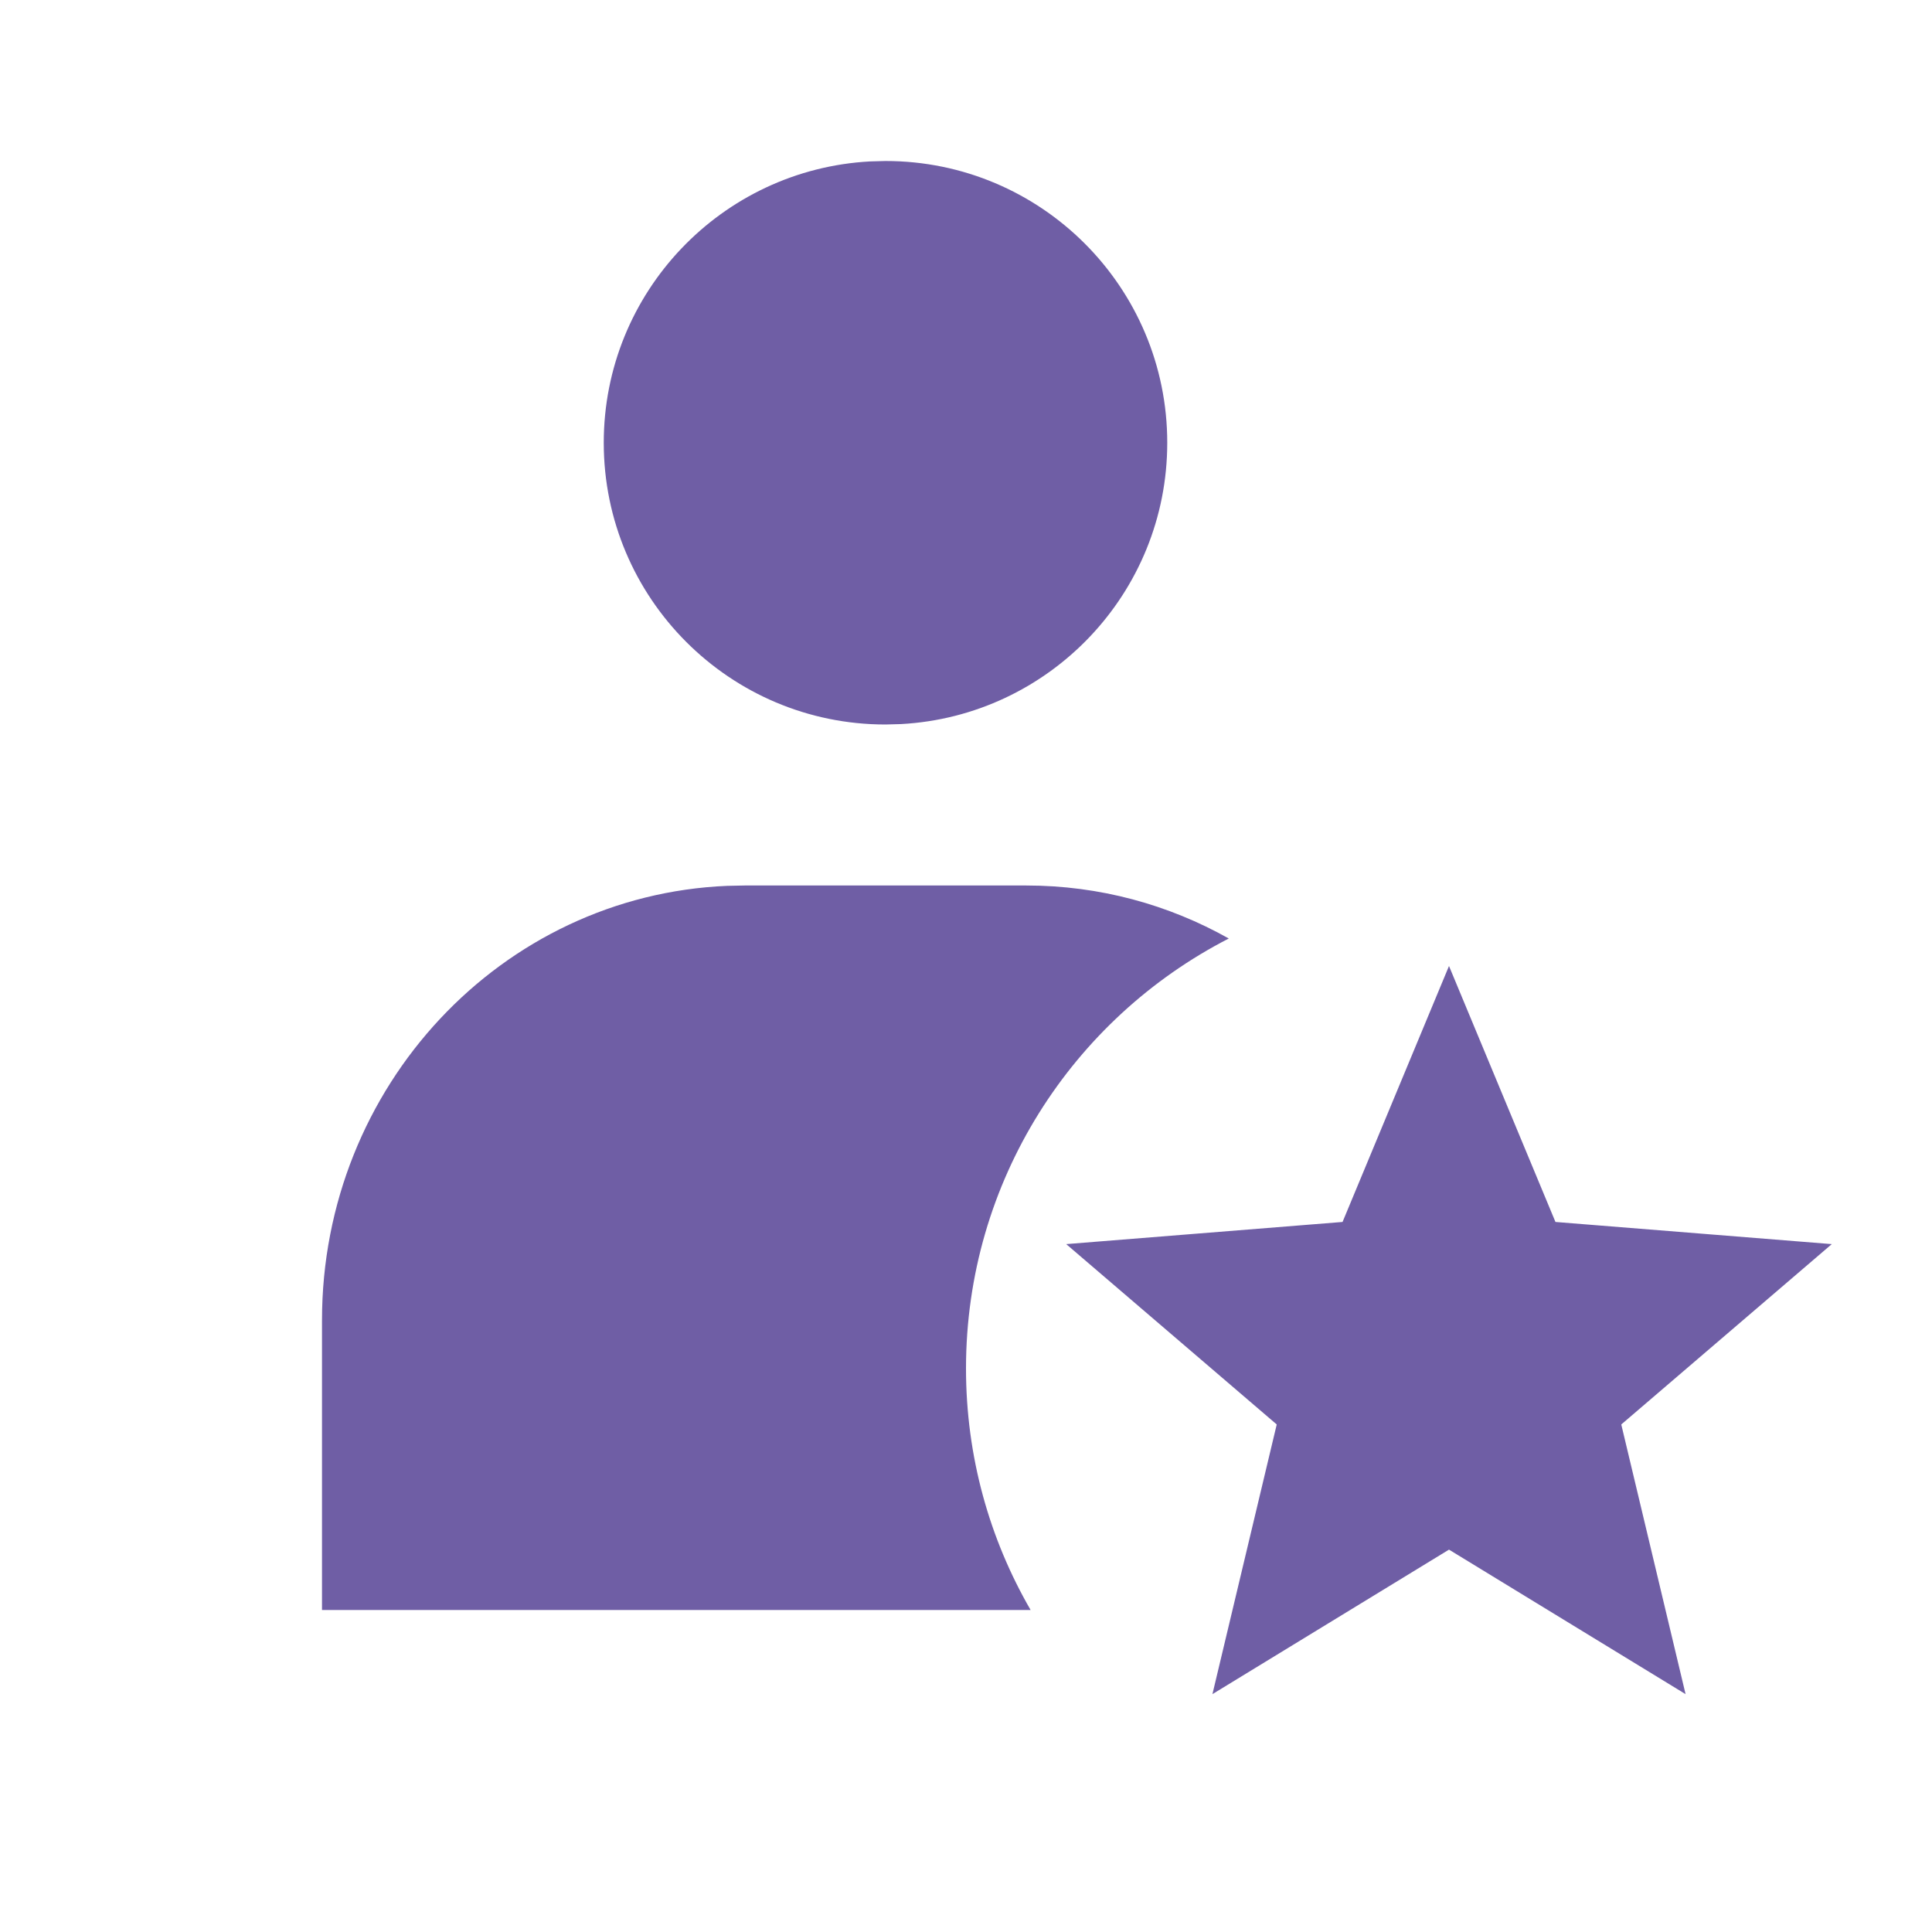 <svg width="60" height="60" viewBox="0 0 60 60" fill="none" xmlns="http://www.w3.org/2000/svg">
<g id="ix:customer-filled">
<path id="Vector" fill-rule="evenodd" clip-rule="evenodd" d="M36.25 13.75C36.25 8.917 32.333 5 27.5 5L27.02 5.013C22.411 5.262 18.75 9.079 18.75 13.75C18.75 18.582 22.668 22.5 27.5 22.5L27.98 22.487C32.589 22.238 36.25 18.421 36.25 13.75ZM30 42.5C30 45.232 30.73 47.794 32.007 50H10V41C10 33.73 15.586 27.803 22.584 27.511L23.125 27.5H31.875C34.152 27.5 36.294 28.097 38.161 29.146C33.316 31.633 30 36.679 30 42.5ZM37.653 52.613L45 48.125L52.347 52.613L50.35 44.238L56.888 38.637L48.306 37.949L45 30L41.694 37.949L33.112 38.637L39.65 44.238L37.653 52.613Z" fill="#6F5EA5"/>
</g>
</svg>
